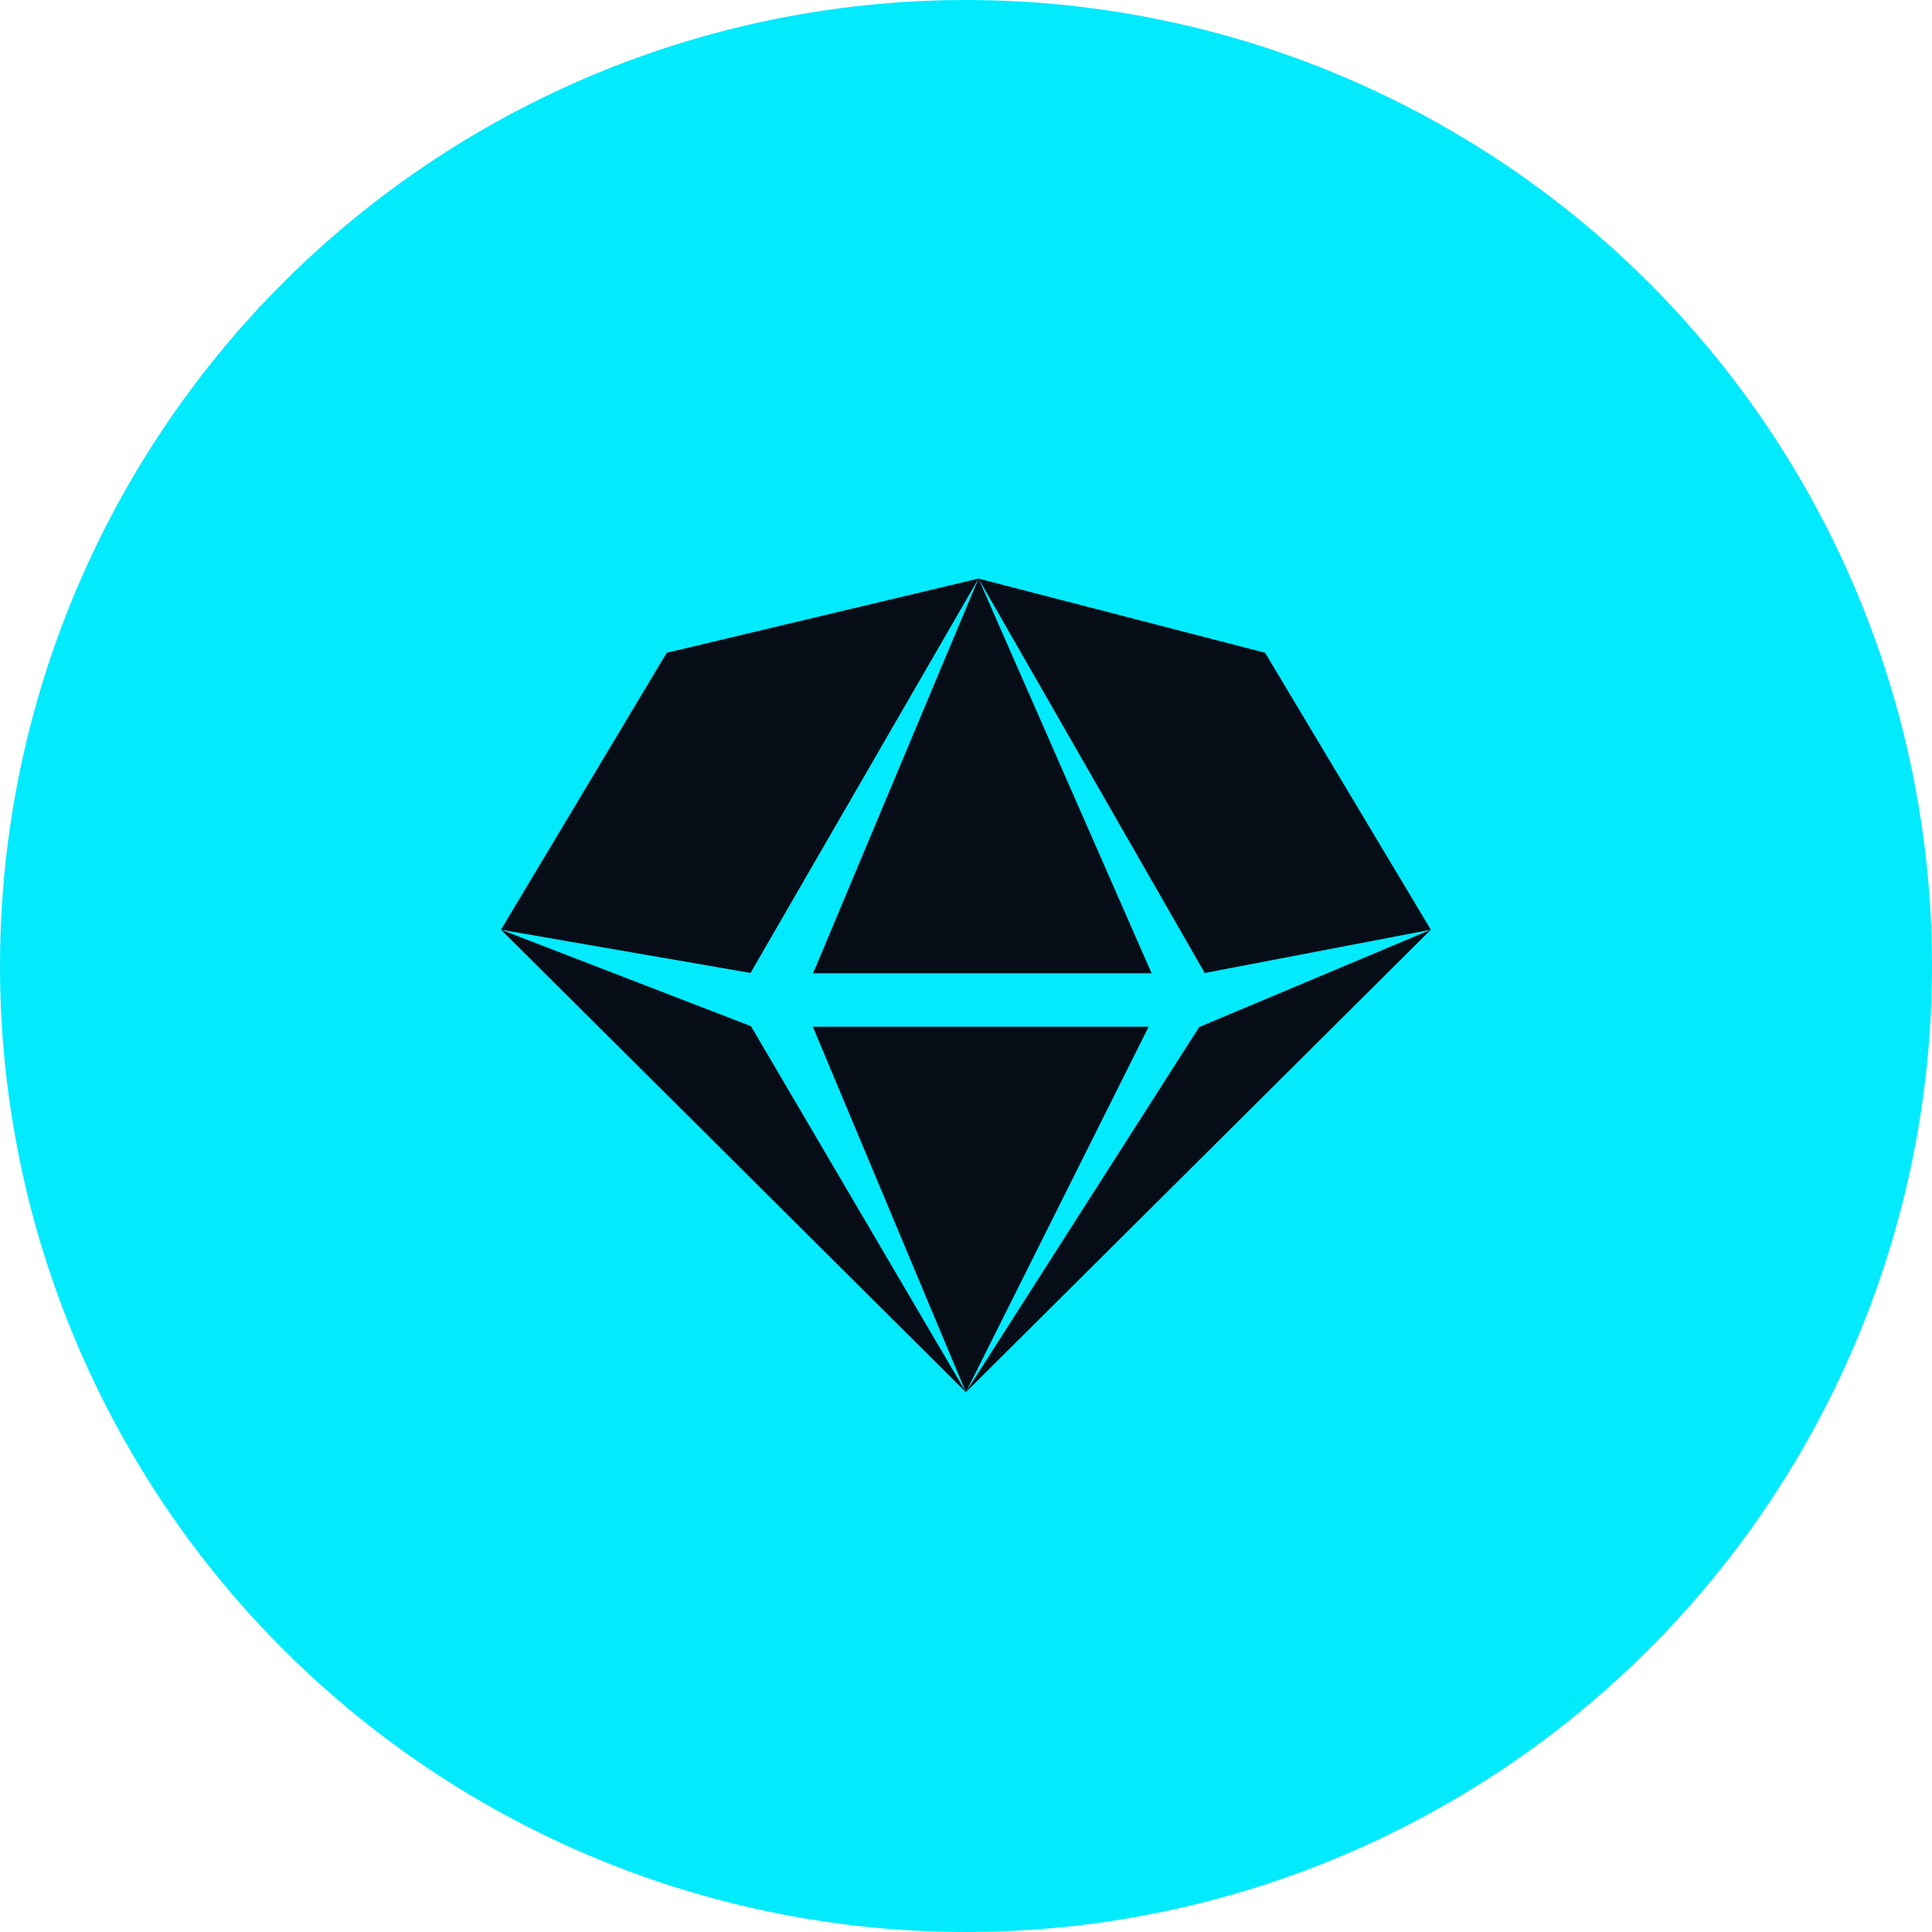<svg width="34" height="34" viewBox="0 0 34 34" fill="none" xmlns="http://www.w3.org/2000/svg">
<circle cx="17" cy="17" r="17" fill="#01EAFE"/>
<path d="M17.22 10.182L14.309 17.128H20.266L17.22 10.182L21.201 17.123L25.18 16.361L22.264 11.488L17.22 10.182L11.733 11.488L8.816 16.361L13.208 17.122L17.22 10.182ZM21.117 18.069H21.107L16.998 24.5L20.214 18.069H14.305L16.998 24.5L13.216 18.059L8.816 16.361L16.998 24.5L25.18 16.361L21.117 18.069Z" fill="#070D17"/>
</svg>
